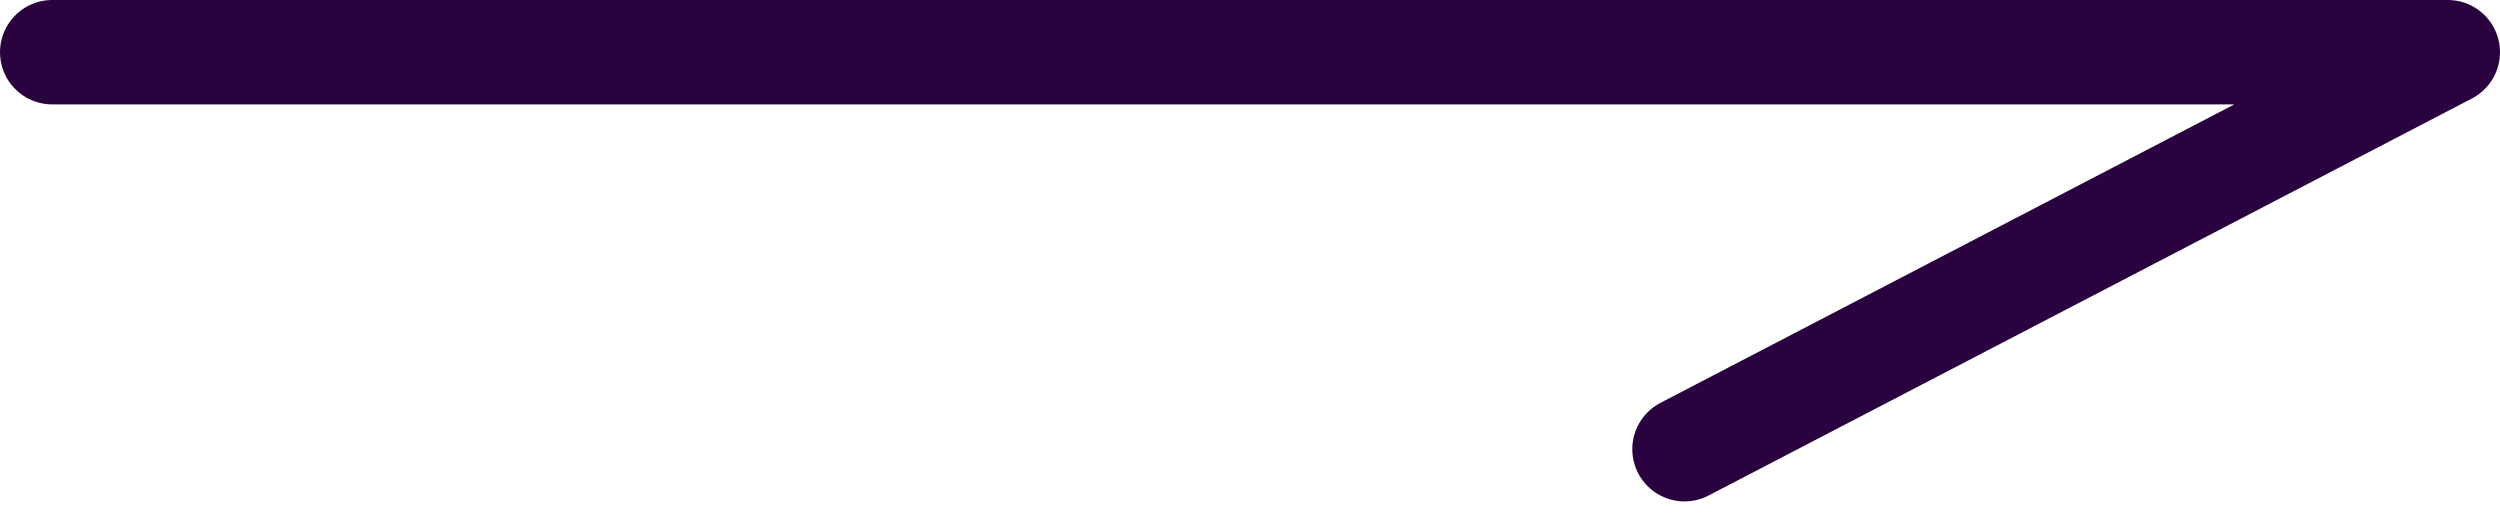 <svg xmlns="http://www.w3.org/2000/svg" width="71.833" height="14.931" viewBox="0 0 71.833 14.931">
  <path id="Path_176" data-name="Path 176" d="M-1911.5,1736h68.833l-21.932,11.407" transform="translate(1913 -1734.5)" fill="none" stroke="#29023f" stroke-linecap="round" stroke-linejoin="round" stroke-width="3"/>
</svg>
